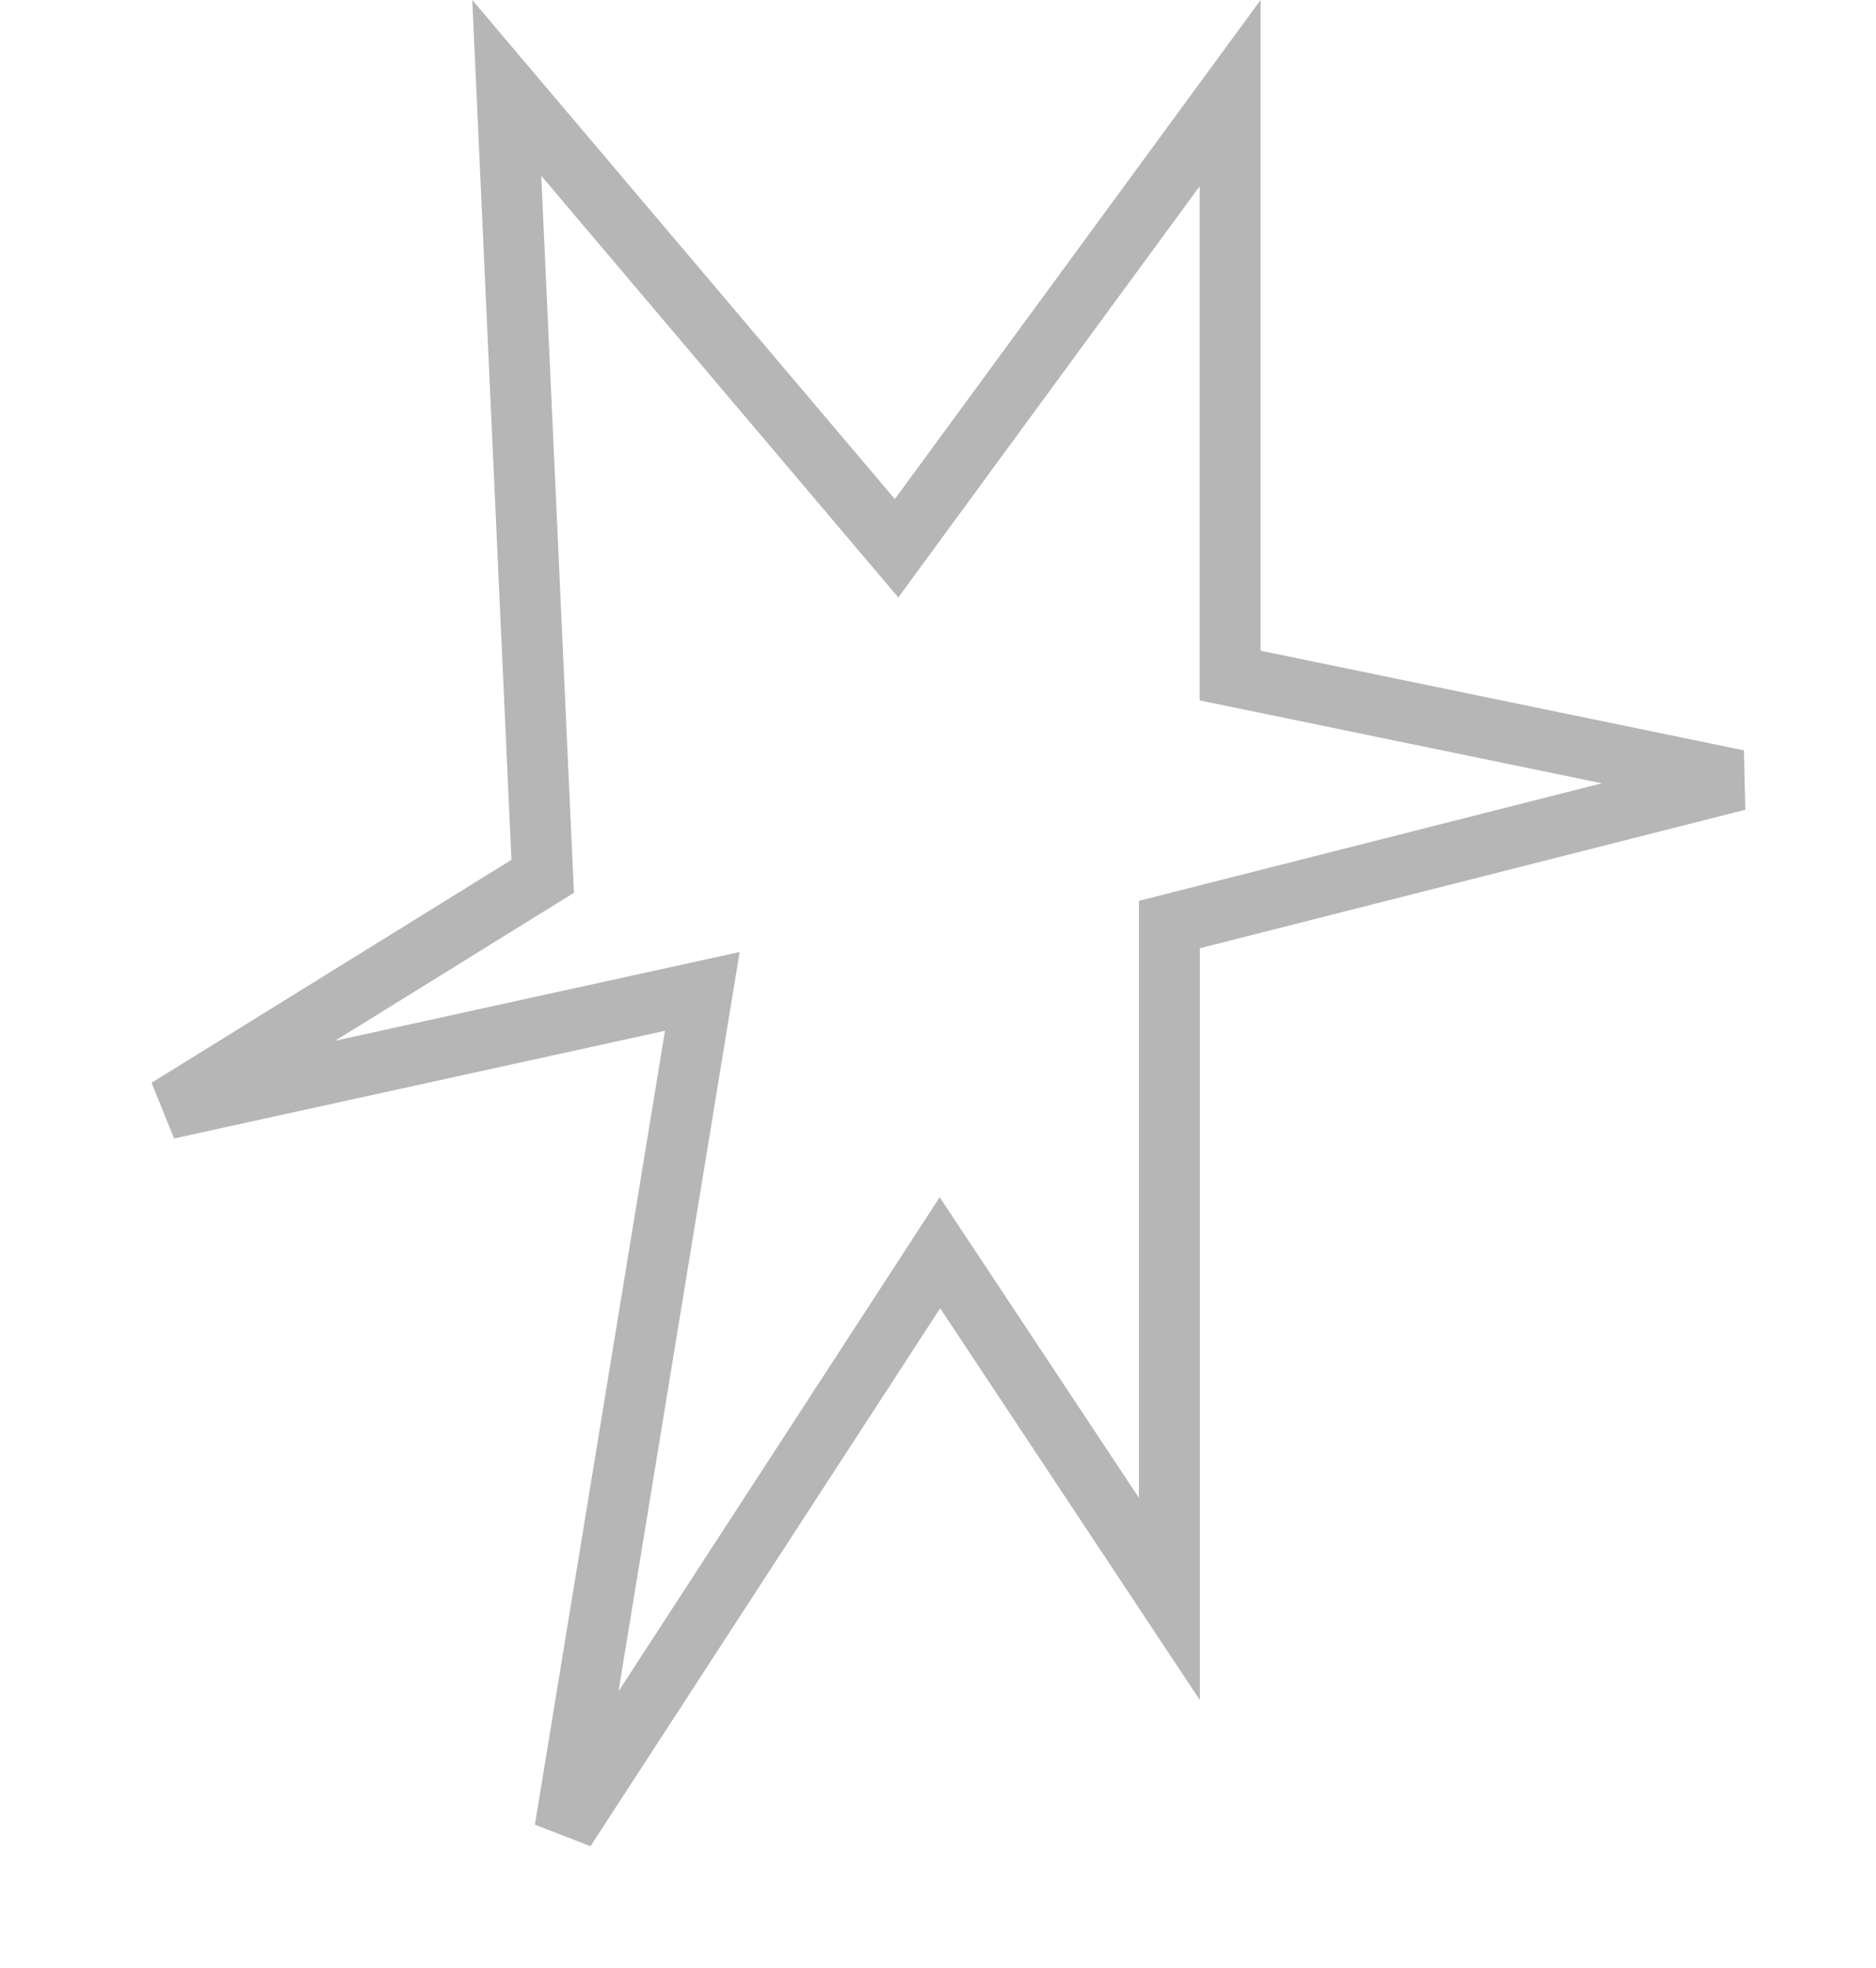 <svg width="431" height="452" viewBox="0 0 431 452" fill="none" xmlns="http://www.w3.org/2000/svg">
<path d="M116.427 20.191L200.243 119.157L205.981 125.932L211.23 118.771L282.614 21.39V149.463V155.168L288.201 156.319L399.258 179.208L273.942 211.017L268.664 212.357V217.802V367.272L221.834 296.632L215.943 287.746L210.131 296.684L129.798 420.242L159.684 237.893L161.352 227.713L151.277 229.923L38.502 254.657L121.186 203.451L124.68 201.287L124.493 197.181L116.427 20.191Z" stroke="#B6B6B6" stroke-width="14"/>
</svg>
